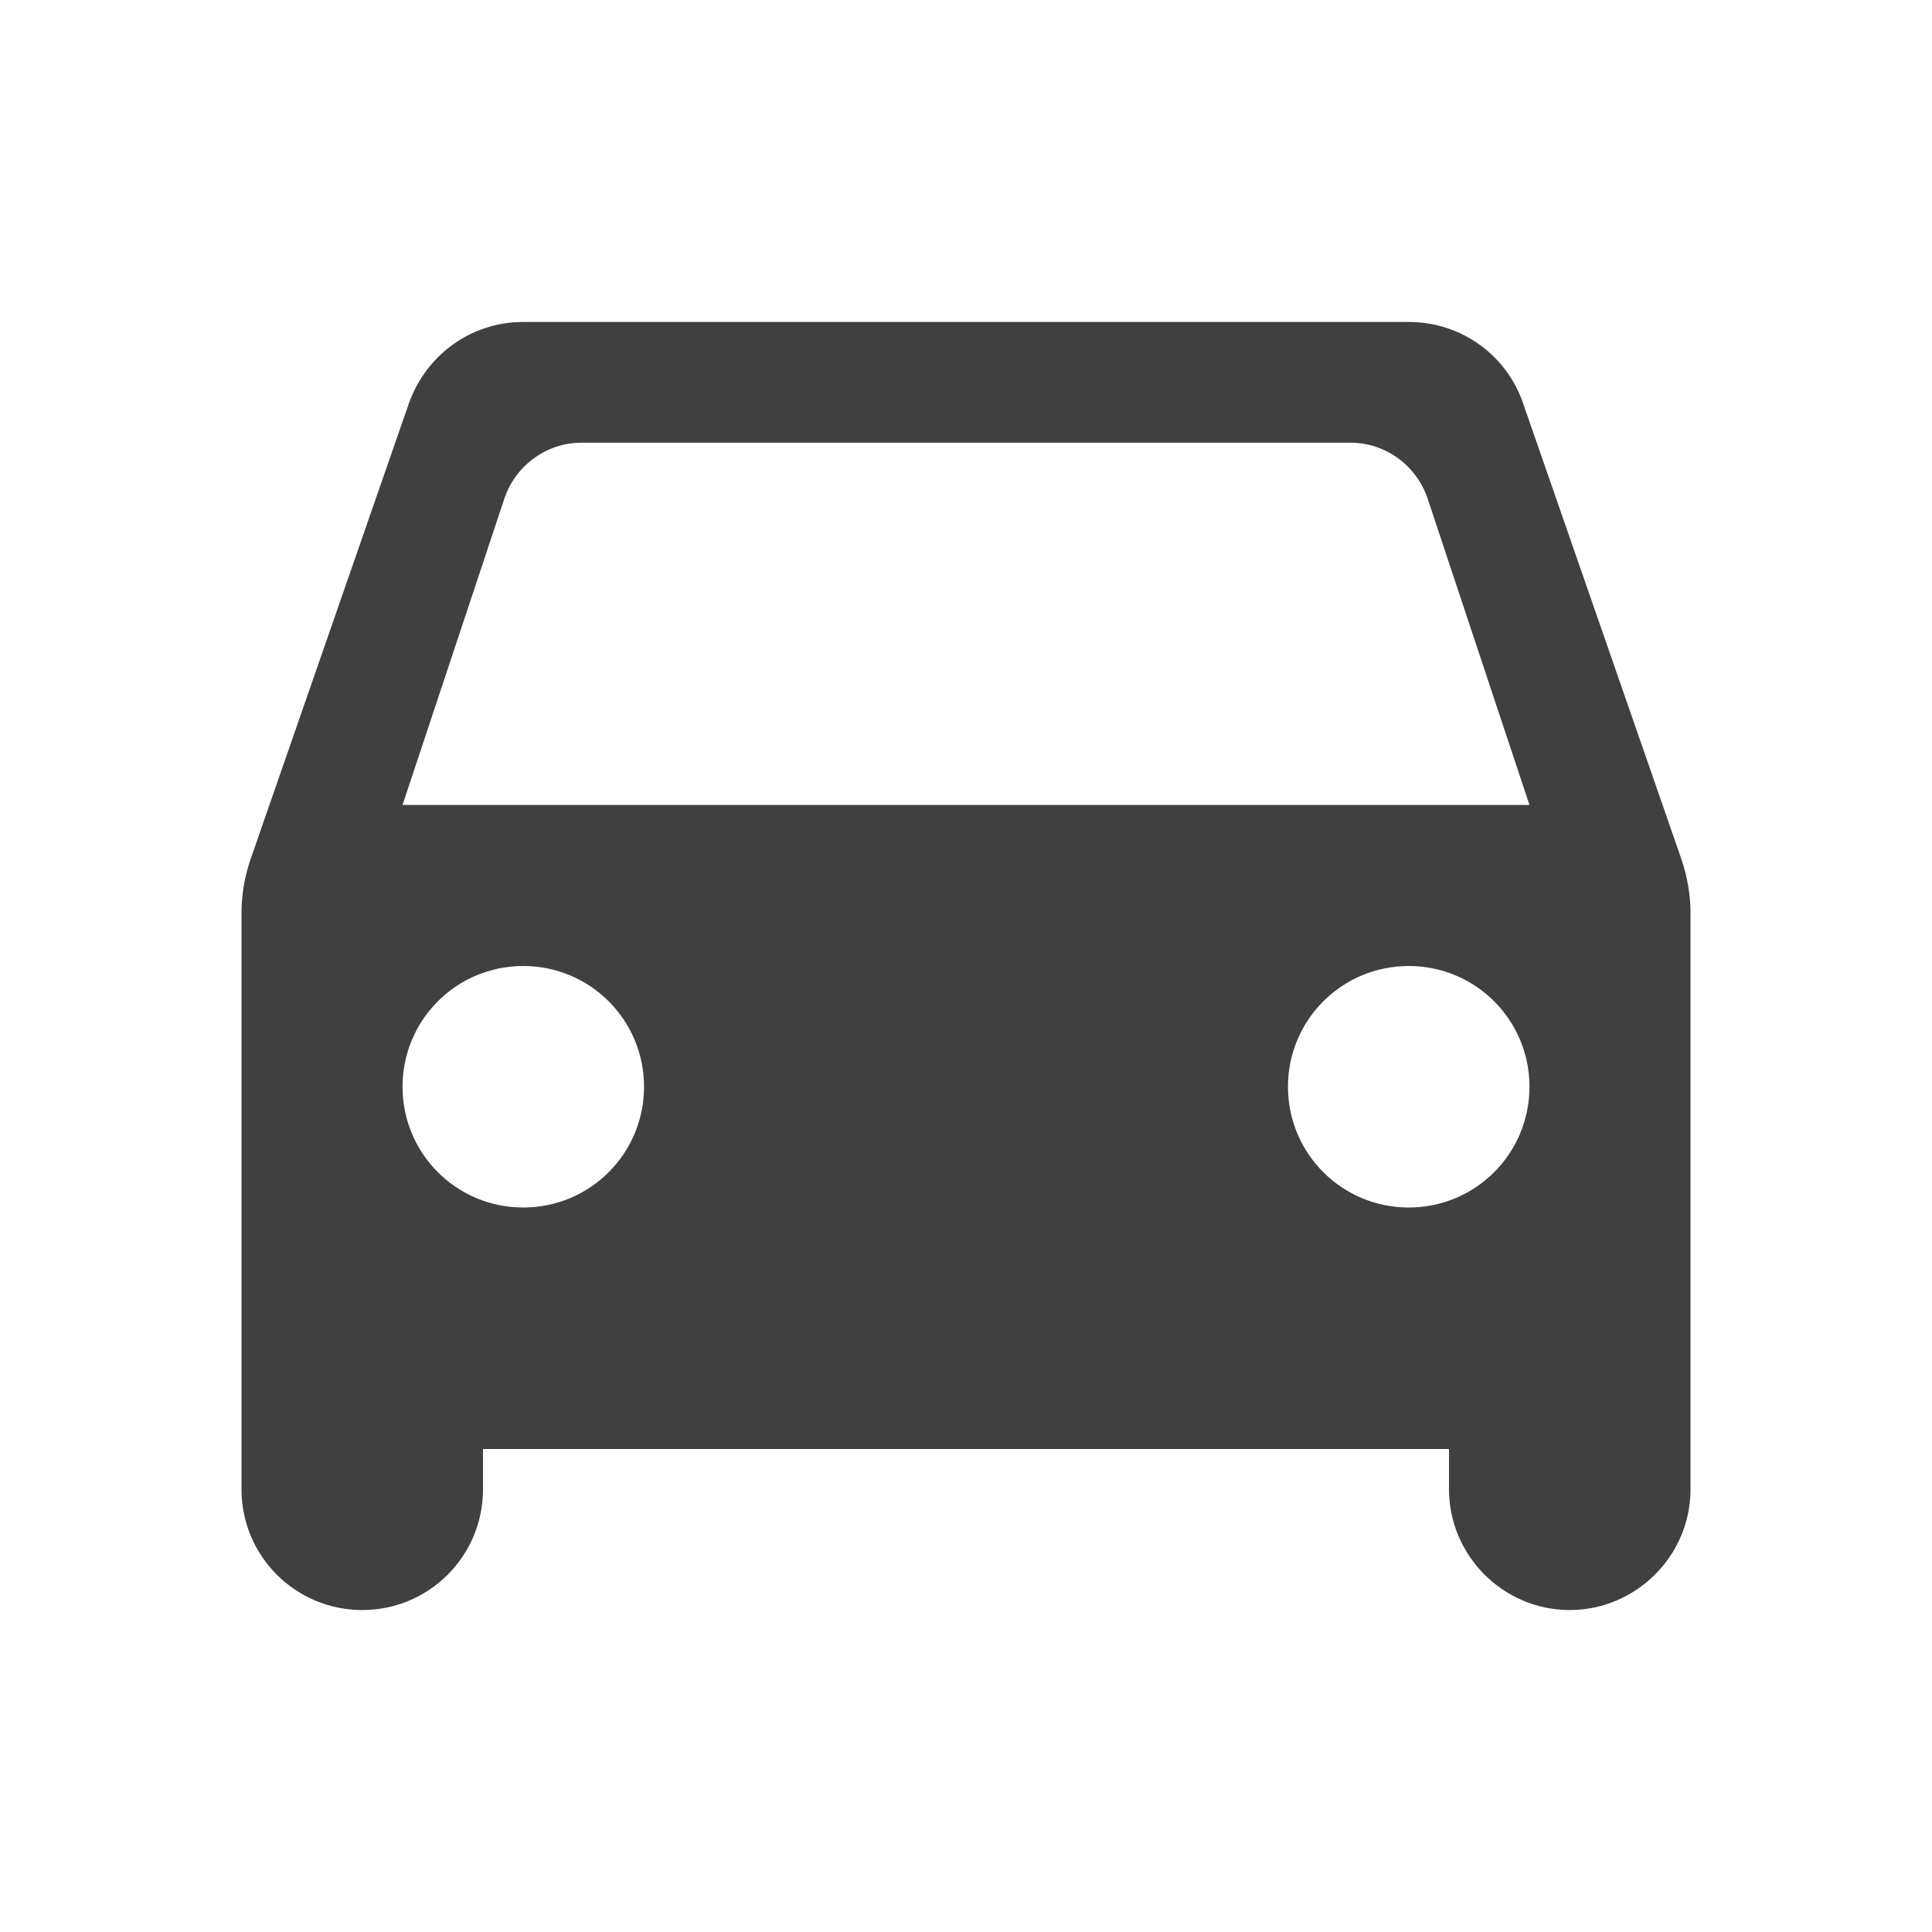 <svg width="20" height="20" viewBox="0 0 20 20" fill="none" xmlns="http://www.w3.org/2000/svg">
<path d="M15.767 4.175C15.6 3.683 15.133 3.333 14.583 3.333H5.417C4.867 3.333 4.408 3.683 4.233 4.175L2.592 8.9C2.533 9.075 2.5 9.258 2.5 9.45V15.417C2.5 16.108 3.058 16.667 3.75 16.667C4.442 16.667 5 16.108 5 15.417V15H15V15.417C15 16.1 15.558 16.667 16.25 16.667C16.933 16.667 17.5 16.108 17.5 15.417V9.45C17.5 9.267 17.467 9.075 17.408 8.9L15.767 4.175ZM5.417 12.5C4.725 12.5 4.167 11.942 4.167 11.25C4.167 10.558 4.725 10 5.417 10C6.108 10 6.667 10.558 6.667 11.25C6.667 11.942 6.108 12.5 5.417 12.5ZM14.583 12.5C13.892 12.5 13.333 11.942 13.333 11.25C13.333 10.558 13.892 10 14.583 10C15.275 10 15.833 10.558 15.833 11.25C15.833 11.942 15.275 12.5 14.583 12.5ZM4.167 8.333L5.225 5.15C5.342 4.817 5.658 4.583 6.017 4.583H13.983C14.342 4.583 14.658 4.817 14.775 5.15L15.833 8.333H4.167Z" fill="#404040"/>
</svg>
